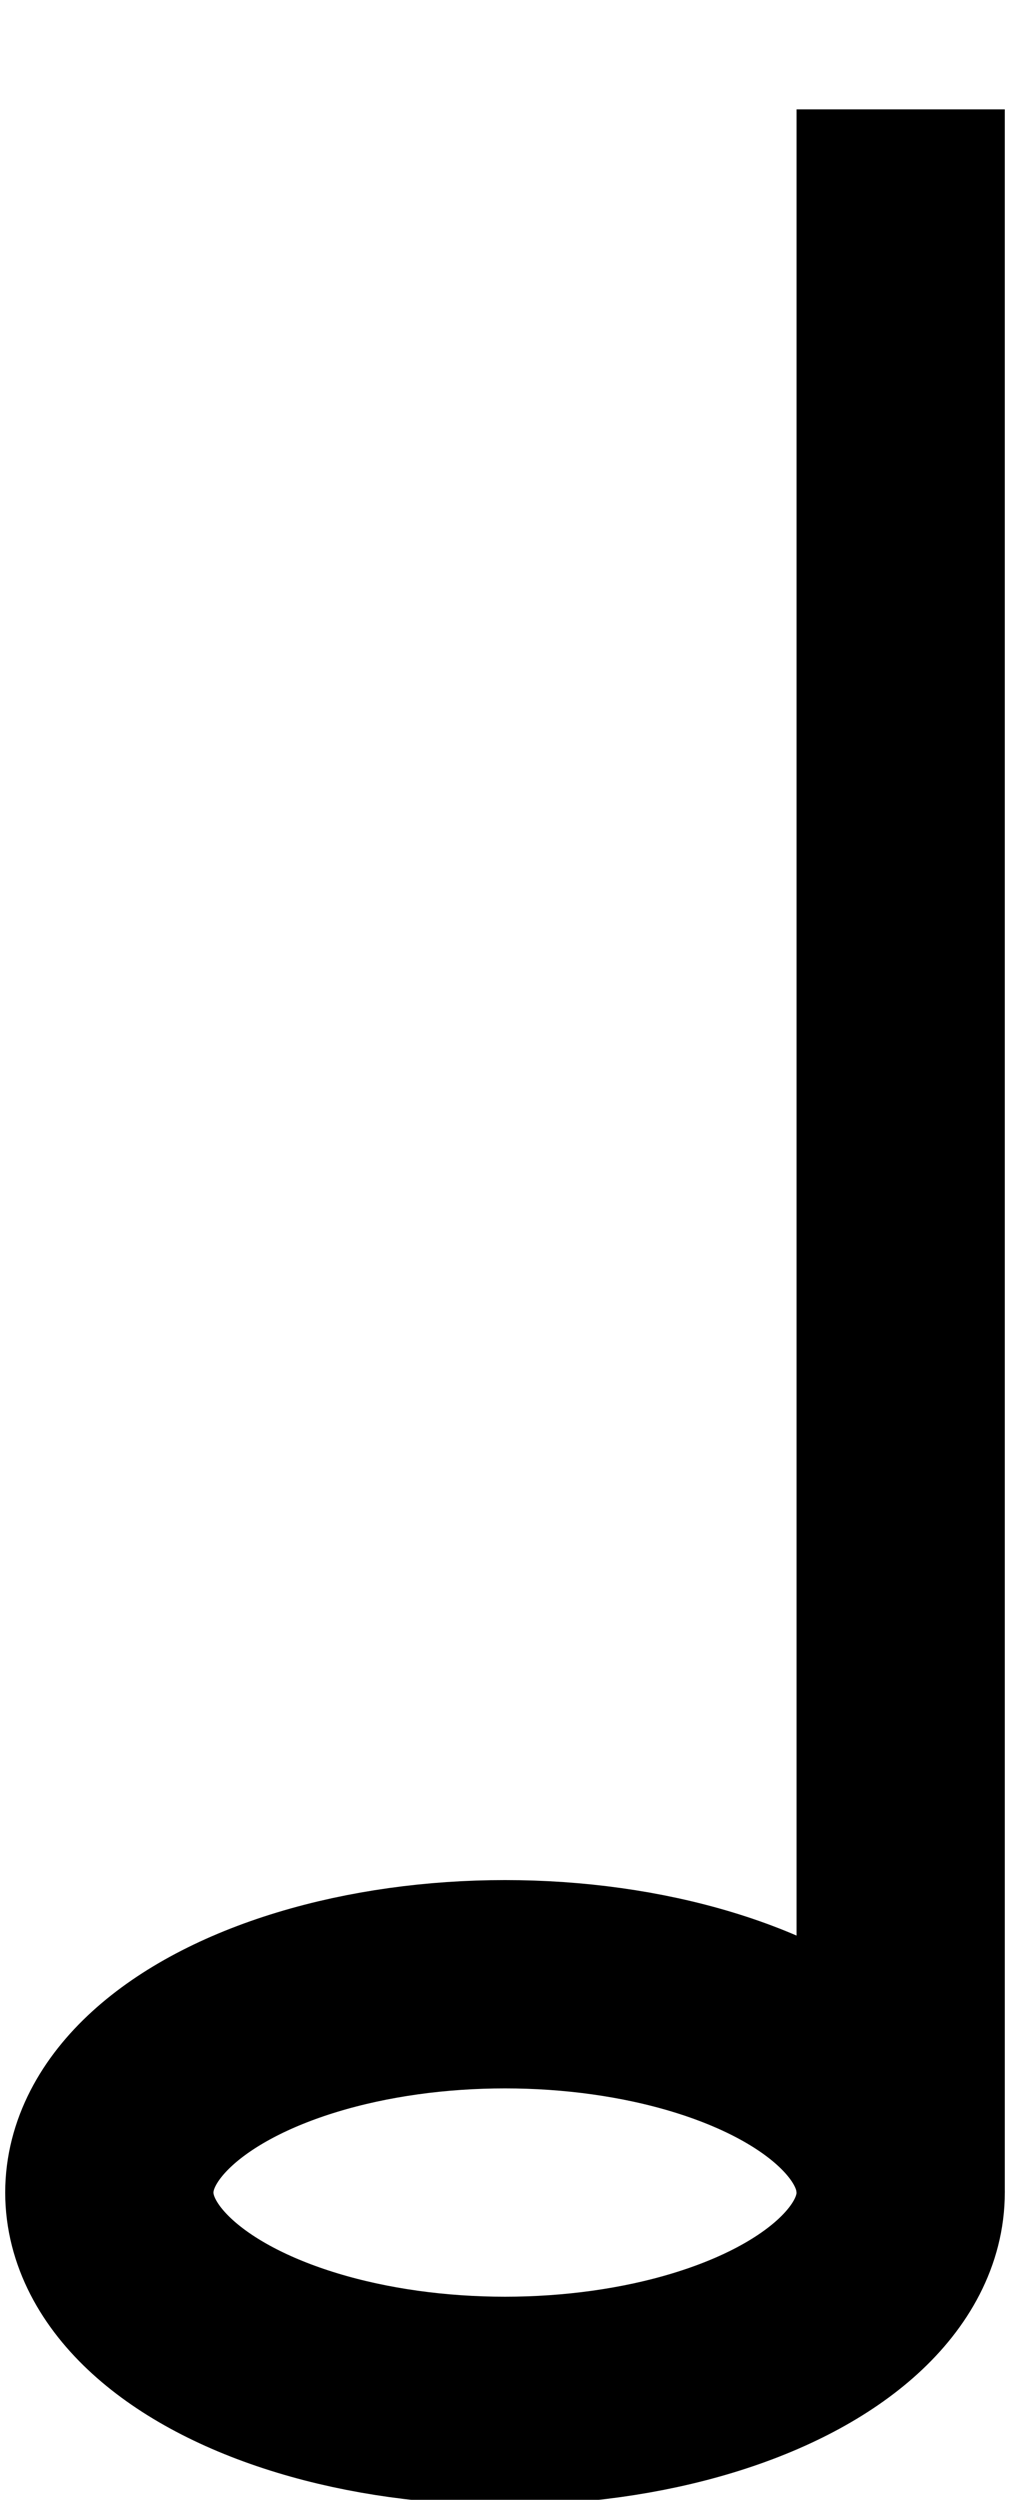 <?xml version="1.0" encoding="UTF-8"?>
<!DOCTYPE svg PUBLIC "-//W3C//DTD SVG 1.1//EN" "http://www.w3.org/Graphics/SVG/1.1/DTD/svg11.dtd">
<svg xmlns="http://www.w3.org/2000/svg" xmlns:xlink="http://www.w3.org/1999/xlink" version="1.1" width="97px" height="240px" viewBox="-0.5 -0.5 97 240" content="&lt;mxfile host=&quot;Electron&quot; modified=&quot;2023-04-30T15:03:54.338Z&quot; agent=&quot;5.0 (Windows NT 10.0; Win64; x64) AppleWebKit/537.36 (KHTML, like Gecko) draw.io/14.5.1 Chrome/89.0.439.82 Electron/12.0.1 Safari/537.36&quot; etag=&quot;w61WPuMsF9wQfk5MFfdn&quot; version=&quot;14.5.1&quot; type=&quot;device&quot;&gt;&lt;diagram id=&quot;_1GFWcWHk5RfhlX6THdc&quot; name=&quot;Page-1&quot;&gt;lVTbbqMwEP0aHrsCnNDksUuyXfWiXSlSL0+RgydgrcGpcULo19eEMeCQqt28xHPmYs85M3gkzo+3iu6yR8lAeKHPjh5ZeGEY+LPI/DVI3SIzH4FUcYZBPbDi72AzEd1zBqUTqKUUmu9cMJFFAYl2MKqUrNywrRTurTuawghYJVSM0WfOdIZdhNc9/ht4mtmbg2jeenJqg7GTMqNMVgOILD0SKyl1e8qPMYiGPMtLm/frE2/3MAWF/k7C3f023izK+/ftE68fojRif2ZXYVvlQMUeG8bH6toyYKoYso3xs8q4htWOJo2nMnobLNO5MFZgjqVW8l/HknmNhWIppDoVI/7pZzxbLoTFC1k05ccNYY8HUBqOAwgbvAWZg1a1CUEvmU7aFJw2Ysmveu2ucQCzgWwTDKM4LWlXuSfUHJDTy/yK6K5ez8XbY7Jcs5d9nWzWm6vgG/wW7KYZ1J6IAaeGClW/DI1XY/g/ptZcNJ37nVWj9V9afEq8pioF/fX4AHOWaCzPgP6pP6bfYgoE1fzgrt4lTfCGv5KbF3fqT4jvqB+cy1rKvUoAs4arcl5o4hYi87NCLTGjQqcR6dq+NDXG7De+De+/m2T5AQ==&lt;/diagram&gt;&lt;/mxfile&gt;"><defs/><g><ellipse cx="48" cy="210" rx="38" ry="20" fill="none" stroke="#000000" stroke-width="20" pointer-events="all"/><path d="M 86 10 L 86 210" fill="none" stroke="#000000" stroke-width="20" stroke-miterlimit="10" pointer-events="stroke"/></g></svg>
